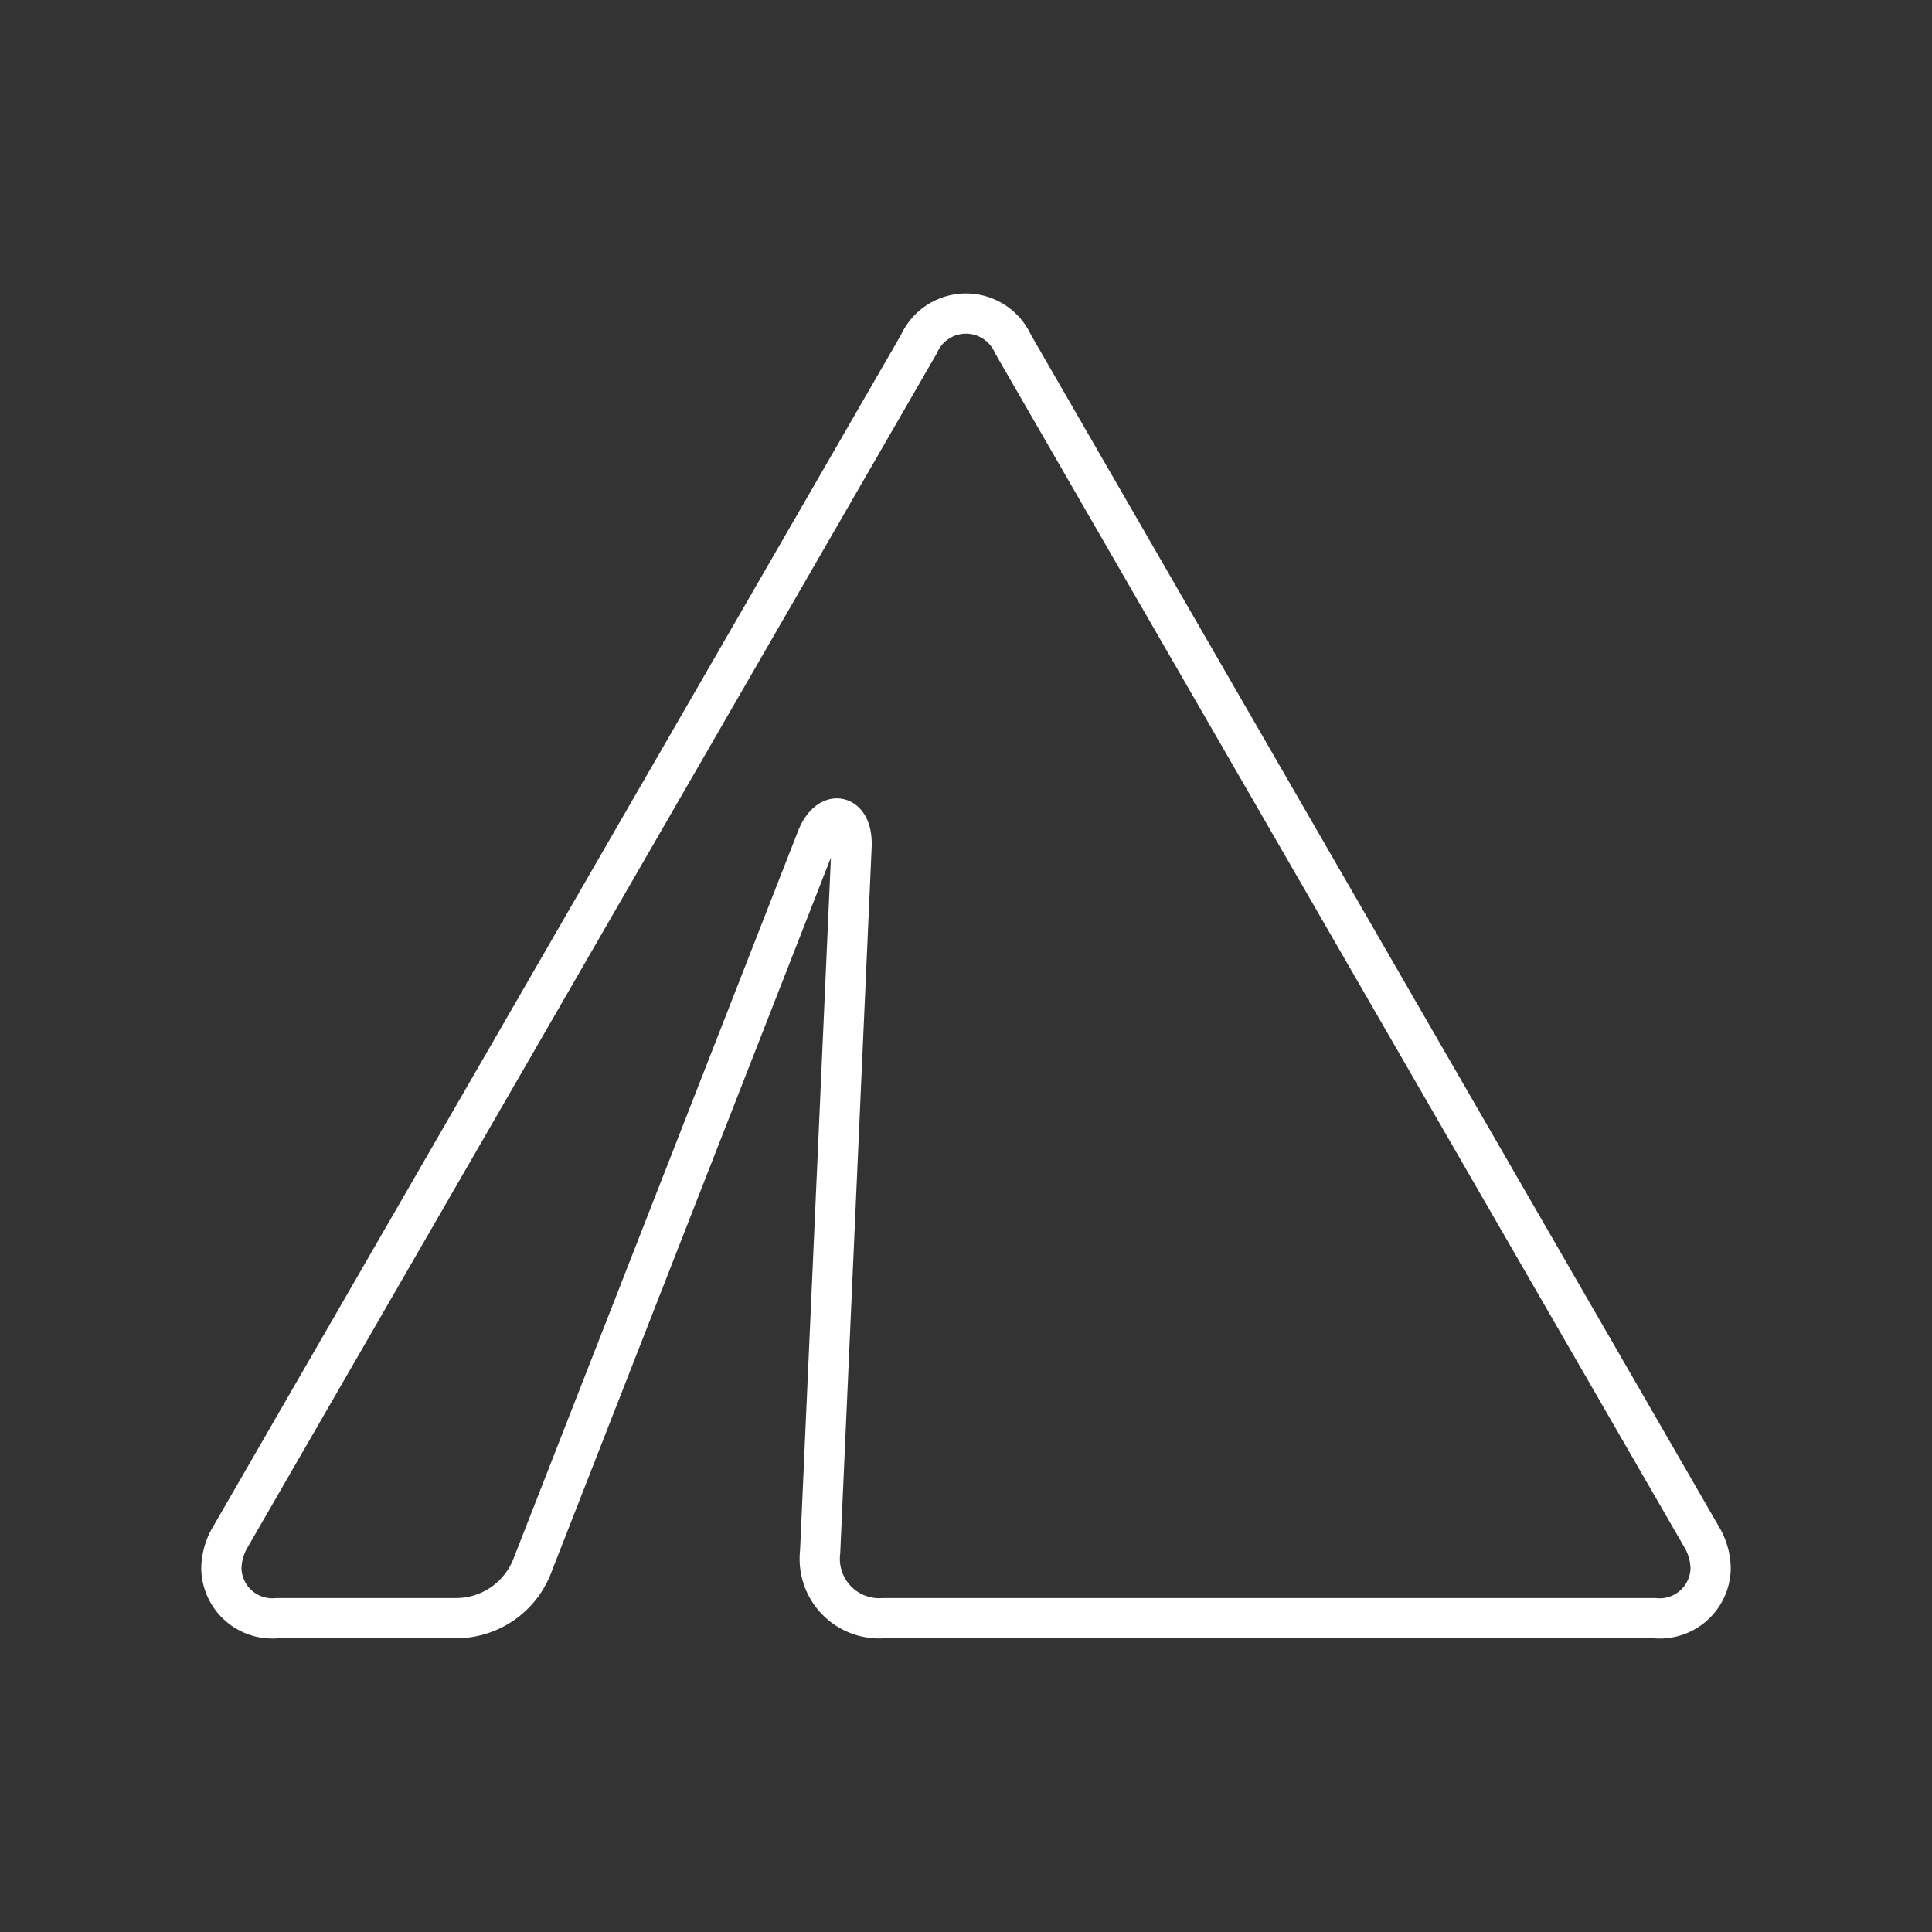 <?xml version="1.0" encoding="UTF-8" standalone="no"?>
<!-- Created with Inkscape (http://www.inkscape.org/) -->

<svg
   width="48"
   height="48"
   viewBox="0 0 48 48"
   version="1.1"
   id="svg1"
   xml:space="preserve"
   sodipodi:docname="yamap.svg"
   xmlns:inkscape="http://www.inkscape.org/namespaces/inkscape"
   xmlns:sodipodi="http://sodipodi.sourceforge.net/DTD/sodipodi-0.dtd"
   xmlns="http://www.w3.org/2000/svg"
   xmlns:svg="http://www.w3.org/2000/svg"><rect x="0" y="0" width="48" height="48" fill="#333333" stroke="none"/><defs
   id="defs1" /><sodipodi:namedview
   id="namedview1"
   pagecolor="#ffffff"
   bordercolor="#000000"
   borderopacity="0.25"
   inkscape:showpageshadow="2"
   inkscape:pageopacity="0.0"
   inkscape:pagecheckerboard="true"
   inkscape:deskcolor="#d1d1d1"><inkscape:page
     x="0"
     y="0"
     width="48"
     height="48"
     id="page2"
     margin="0"
     bleed="0" /></sodipodi:namedview>
	<path
   d="M 42.275,38.182 25.167,8.546 a 1.28,1.28 0 0 0 -2.335,0 L 5.725,38.182 a 1.576,1.576 0 0 0 -0.225,0.795 1.266,1.266 0 0 0 1.387,1.226 h 4.45 a 2.03,2.03 0 0 0 1.881,-1.284 l 7.072,-18.082 c 0.296,-0.754 0.898,-0.629 0.867,0.184 l -0.781,17.539 a 1.477,1.477 0 0 0 1.572,1.643 H 41.108 A 1.266,1.266 0 0 0 42.5,38.977 1.576,1.576 0 0 0 42.275,38.182 Z"
   style="fill:none;stroke:#ffffff;stroke-width:1;stroke-linecap:round;stroke-linejoin:round;stroke-dasharray:none;stroke-opacity:1;paint-order:stroke fill markers"
   id="path1" /></svg>
